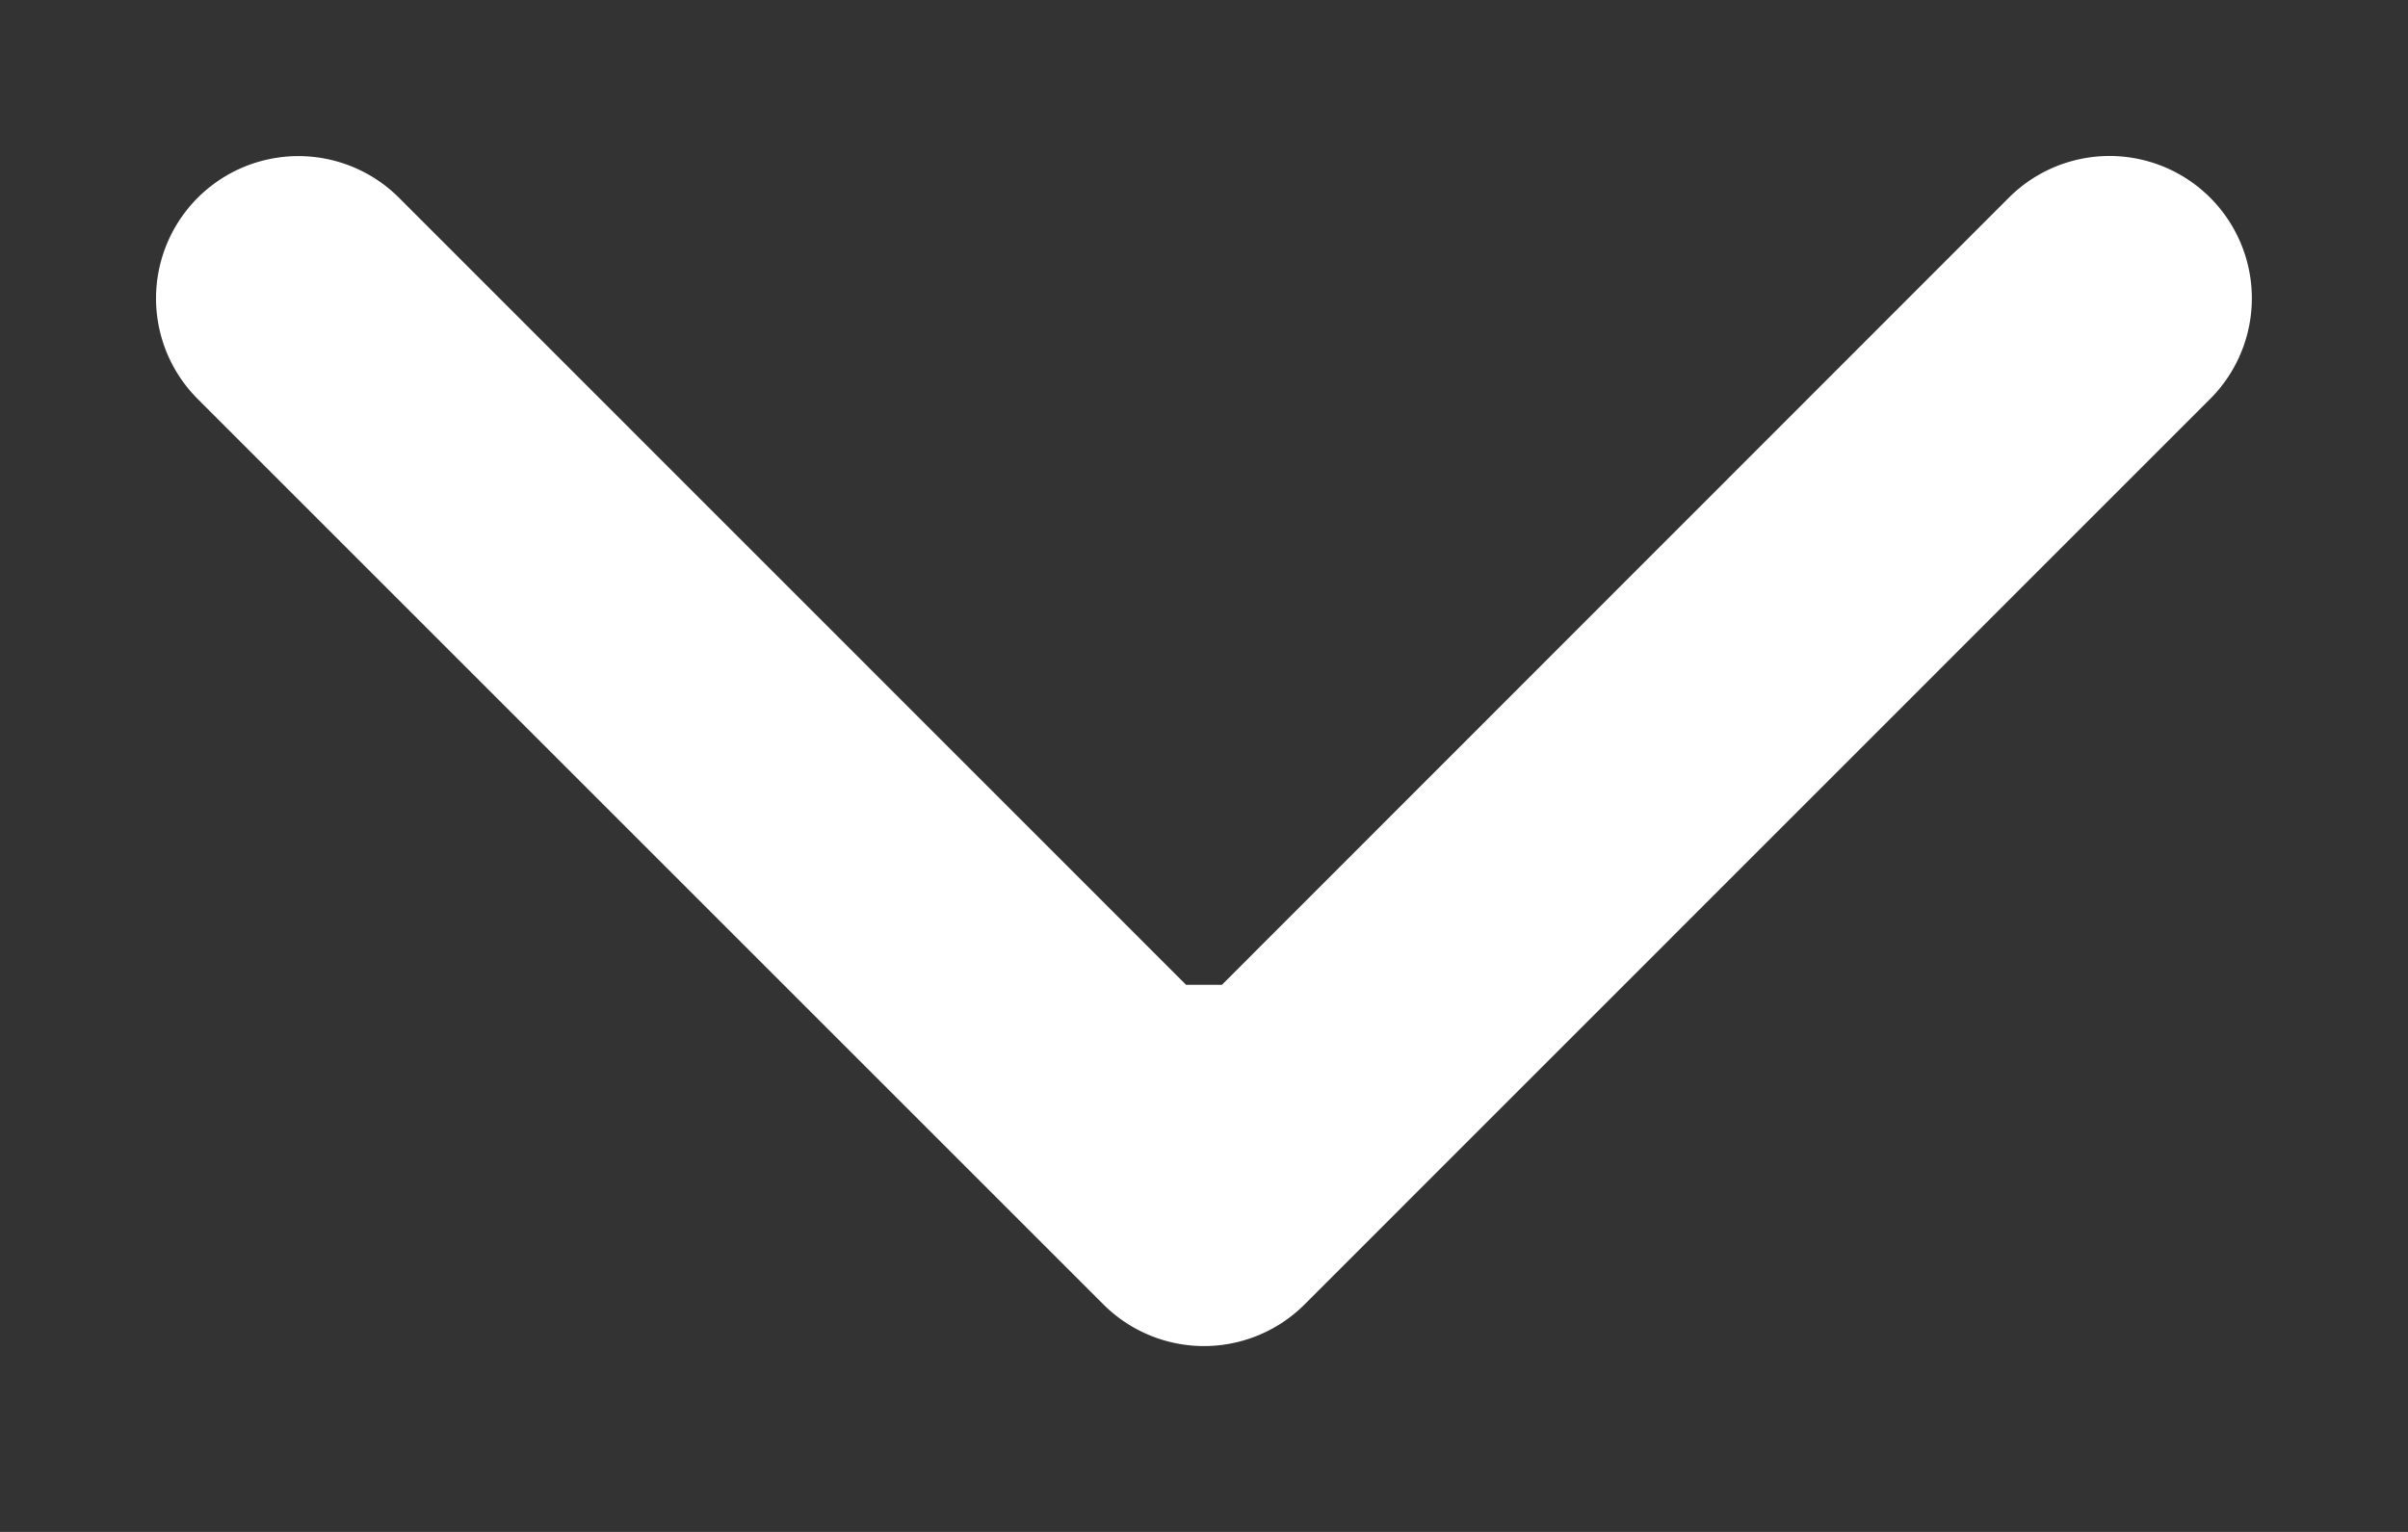 <svg width="11" height="7" fill="none" xmlns="http://www.w3.org/2000/svg"><rect width="100%" height="100%" fill="#333333" stroke="none"/><path d="M5.04 5.96a.65.65 0 00.92 0l4.136-4.137a.65.65 0 00-.919-.92L5.5 4.582 1.823.904a.65.65 0 10-.92.919L5.04 5.96zM4.85 4.5v1h1.3v-1h-1.3z" fill="#fff"/></svg>